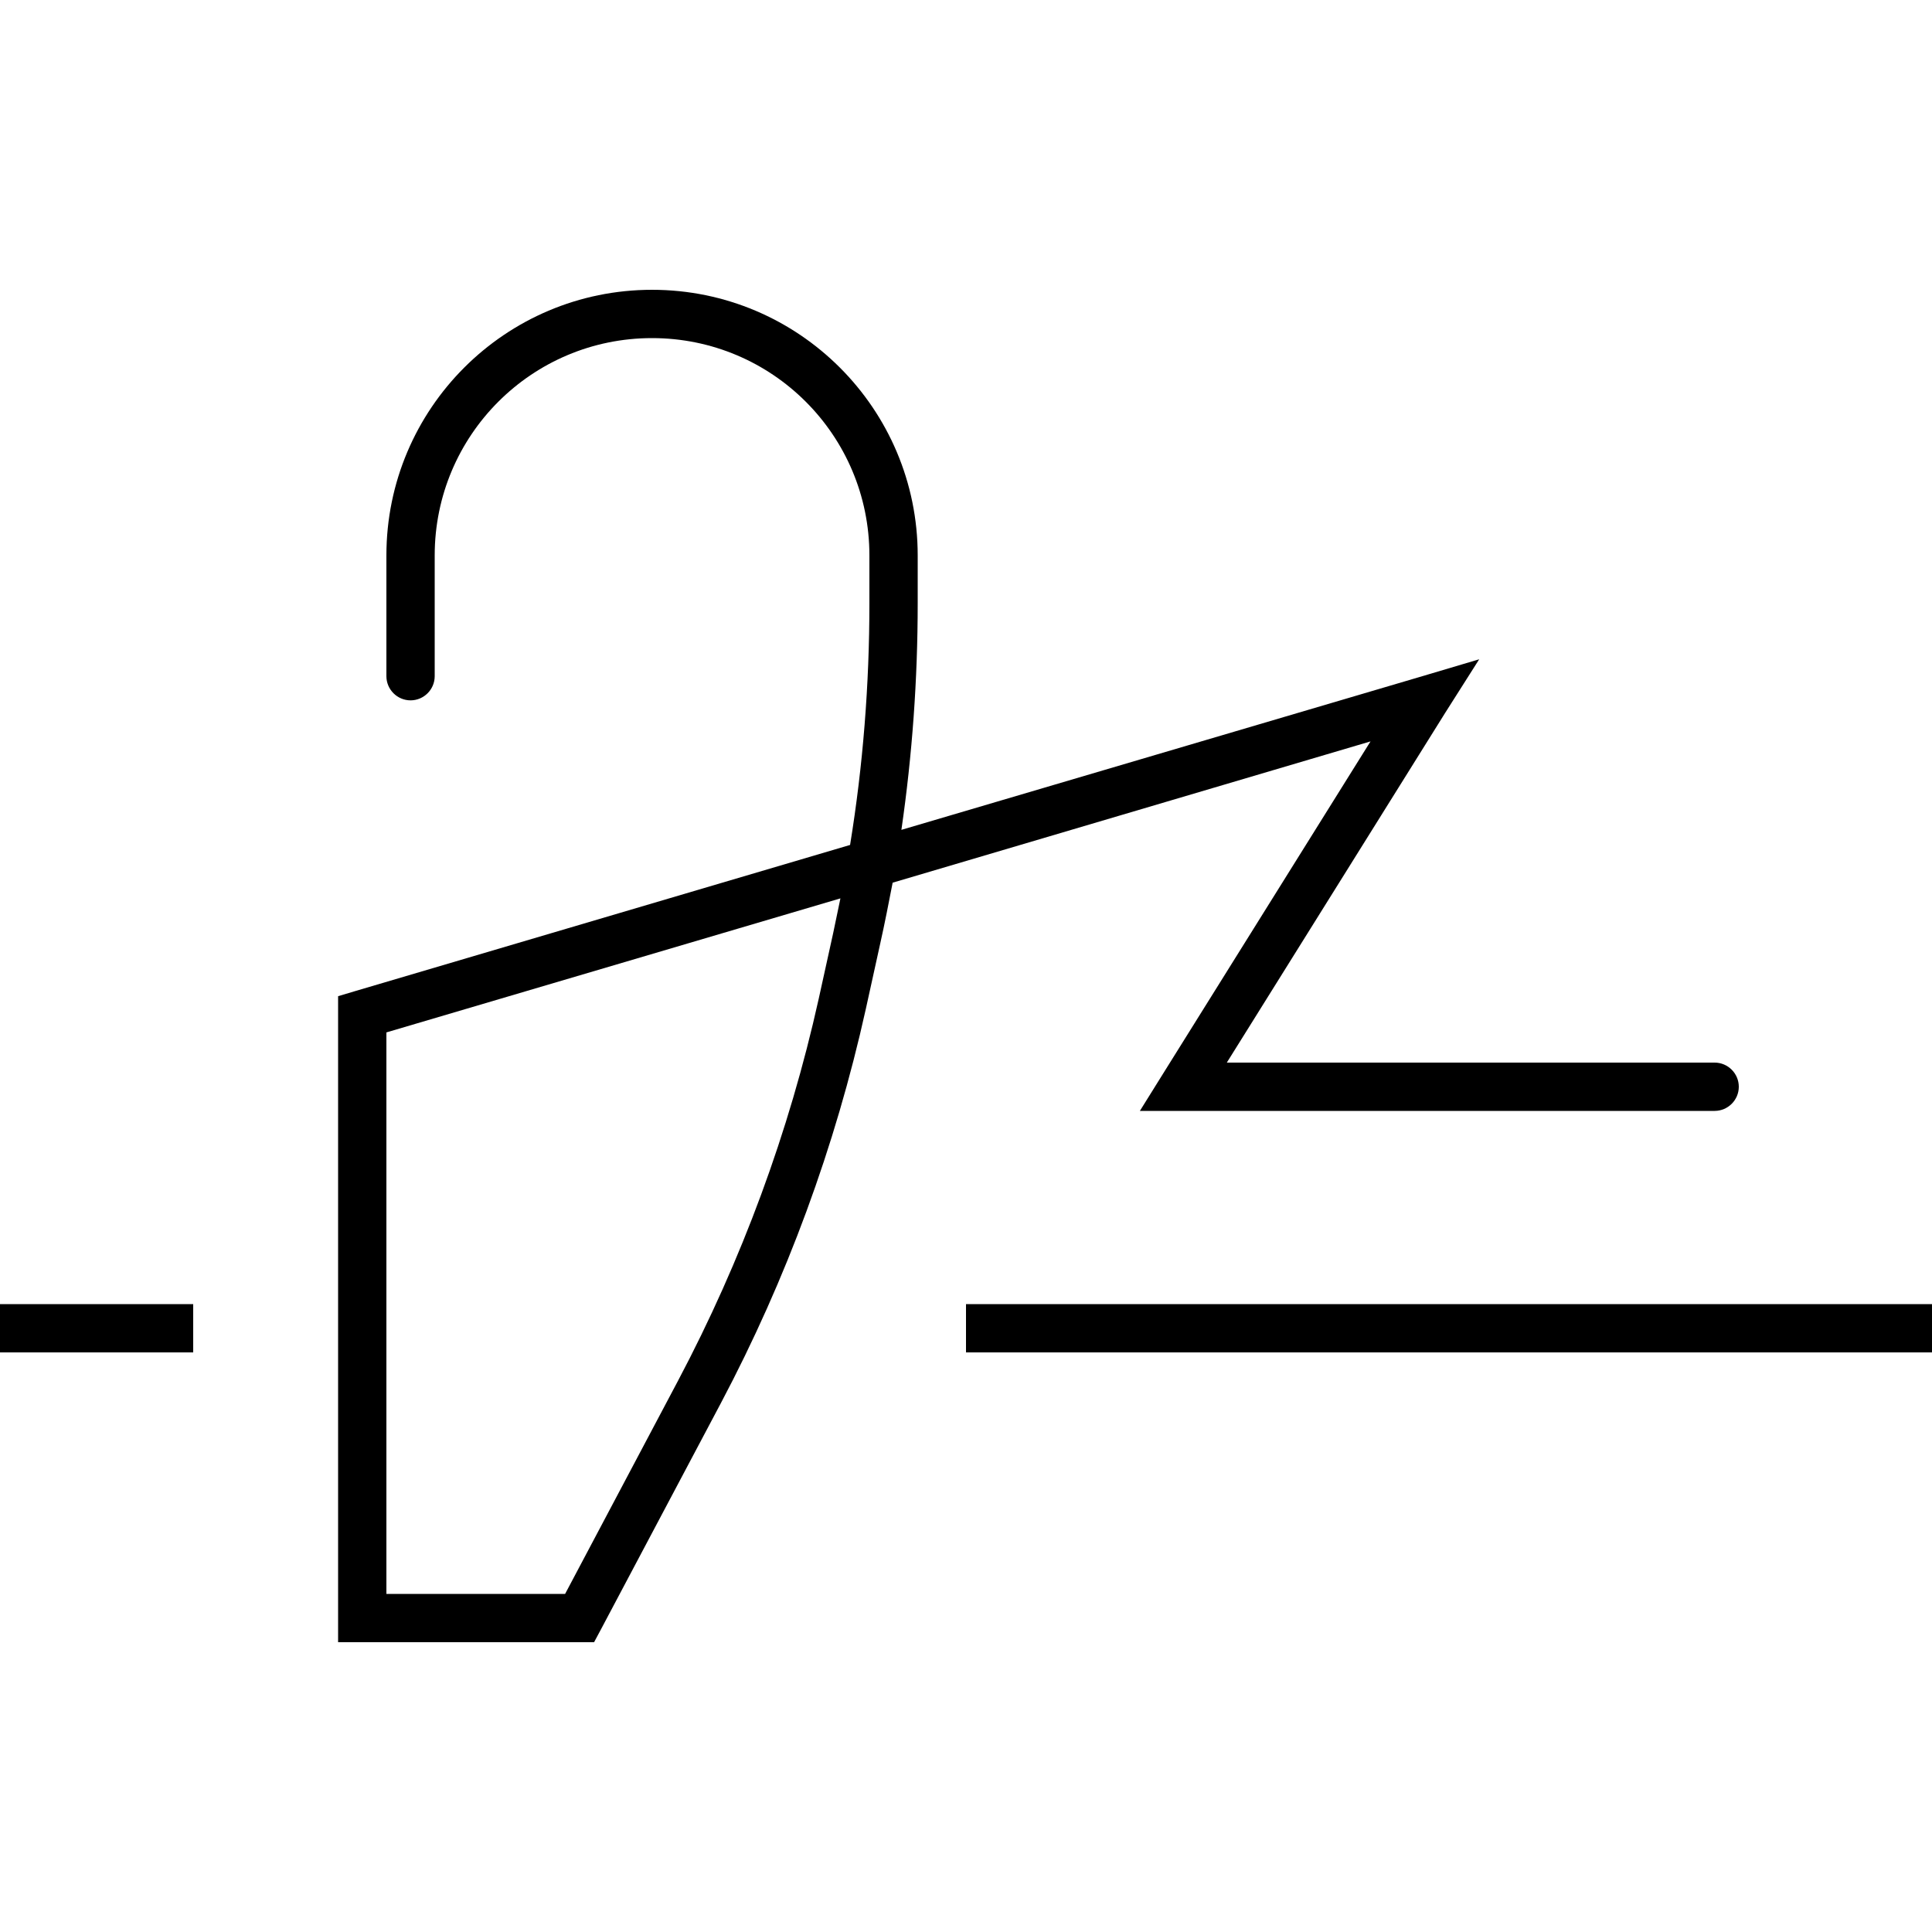 <svg xmlns="http://www.w3.org/2000/svg" width="24" height="24" viewBox="0 0 640 512"><path class="pr-icon-duotone-primary" d="M144 120c0-39.8 32.2-72 72-72s72 32.2 72 72l0 15.9c0 26.8-2.1 53.6-6.4 80L117.7 264.3 112 266l0 6 0 200 0 8 8 0 72 0 4.8 0 2.3-4.3 39.7-74.9c21.8-41.2 37.9-85 48-130.5l4.8-21.8c1.5-6.7 2.8-13.4 4.1-20.1L454 181.6 385.2 291.8 377.6 304l14.4 0 176 0c4.4 0 8-3.6 8-8s-3.6-8-8-8l-161.6 0 72.3-115.8L490 154.4l-20.2 6L298.6 210.9c3.6-24.8 5.4-49.9 5.4-75l0-15.9c0-48.6-39.4-88-88-88s-88 39.4-88 88l0 40c0 4.4 3.6 8 8 8s8-3.6 8-8l0-40zM128 278l150.4-44.4c-.8 3.8-1.6 7.7-2.4 11.5l-4.8 21.8c-9.8 44.1-25.5 86.6-46.6 126.5L187.2 464 128 464l0-186zM8 368l-8 0 0 16 8 0 48 0 8 0 0-16-8 0L8 368zm320 0l-8 0 0 16 8 0 304 0 8 0 0-16-8 0-304 0z"/></svg>